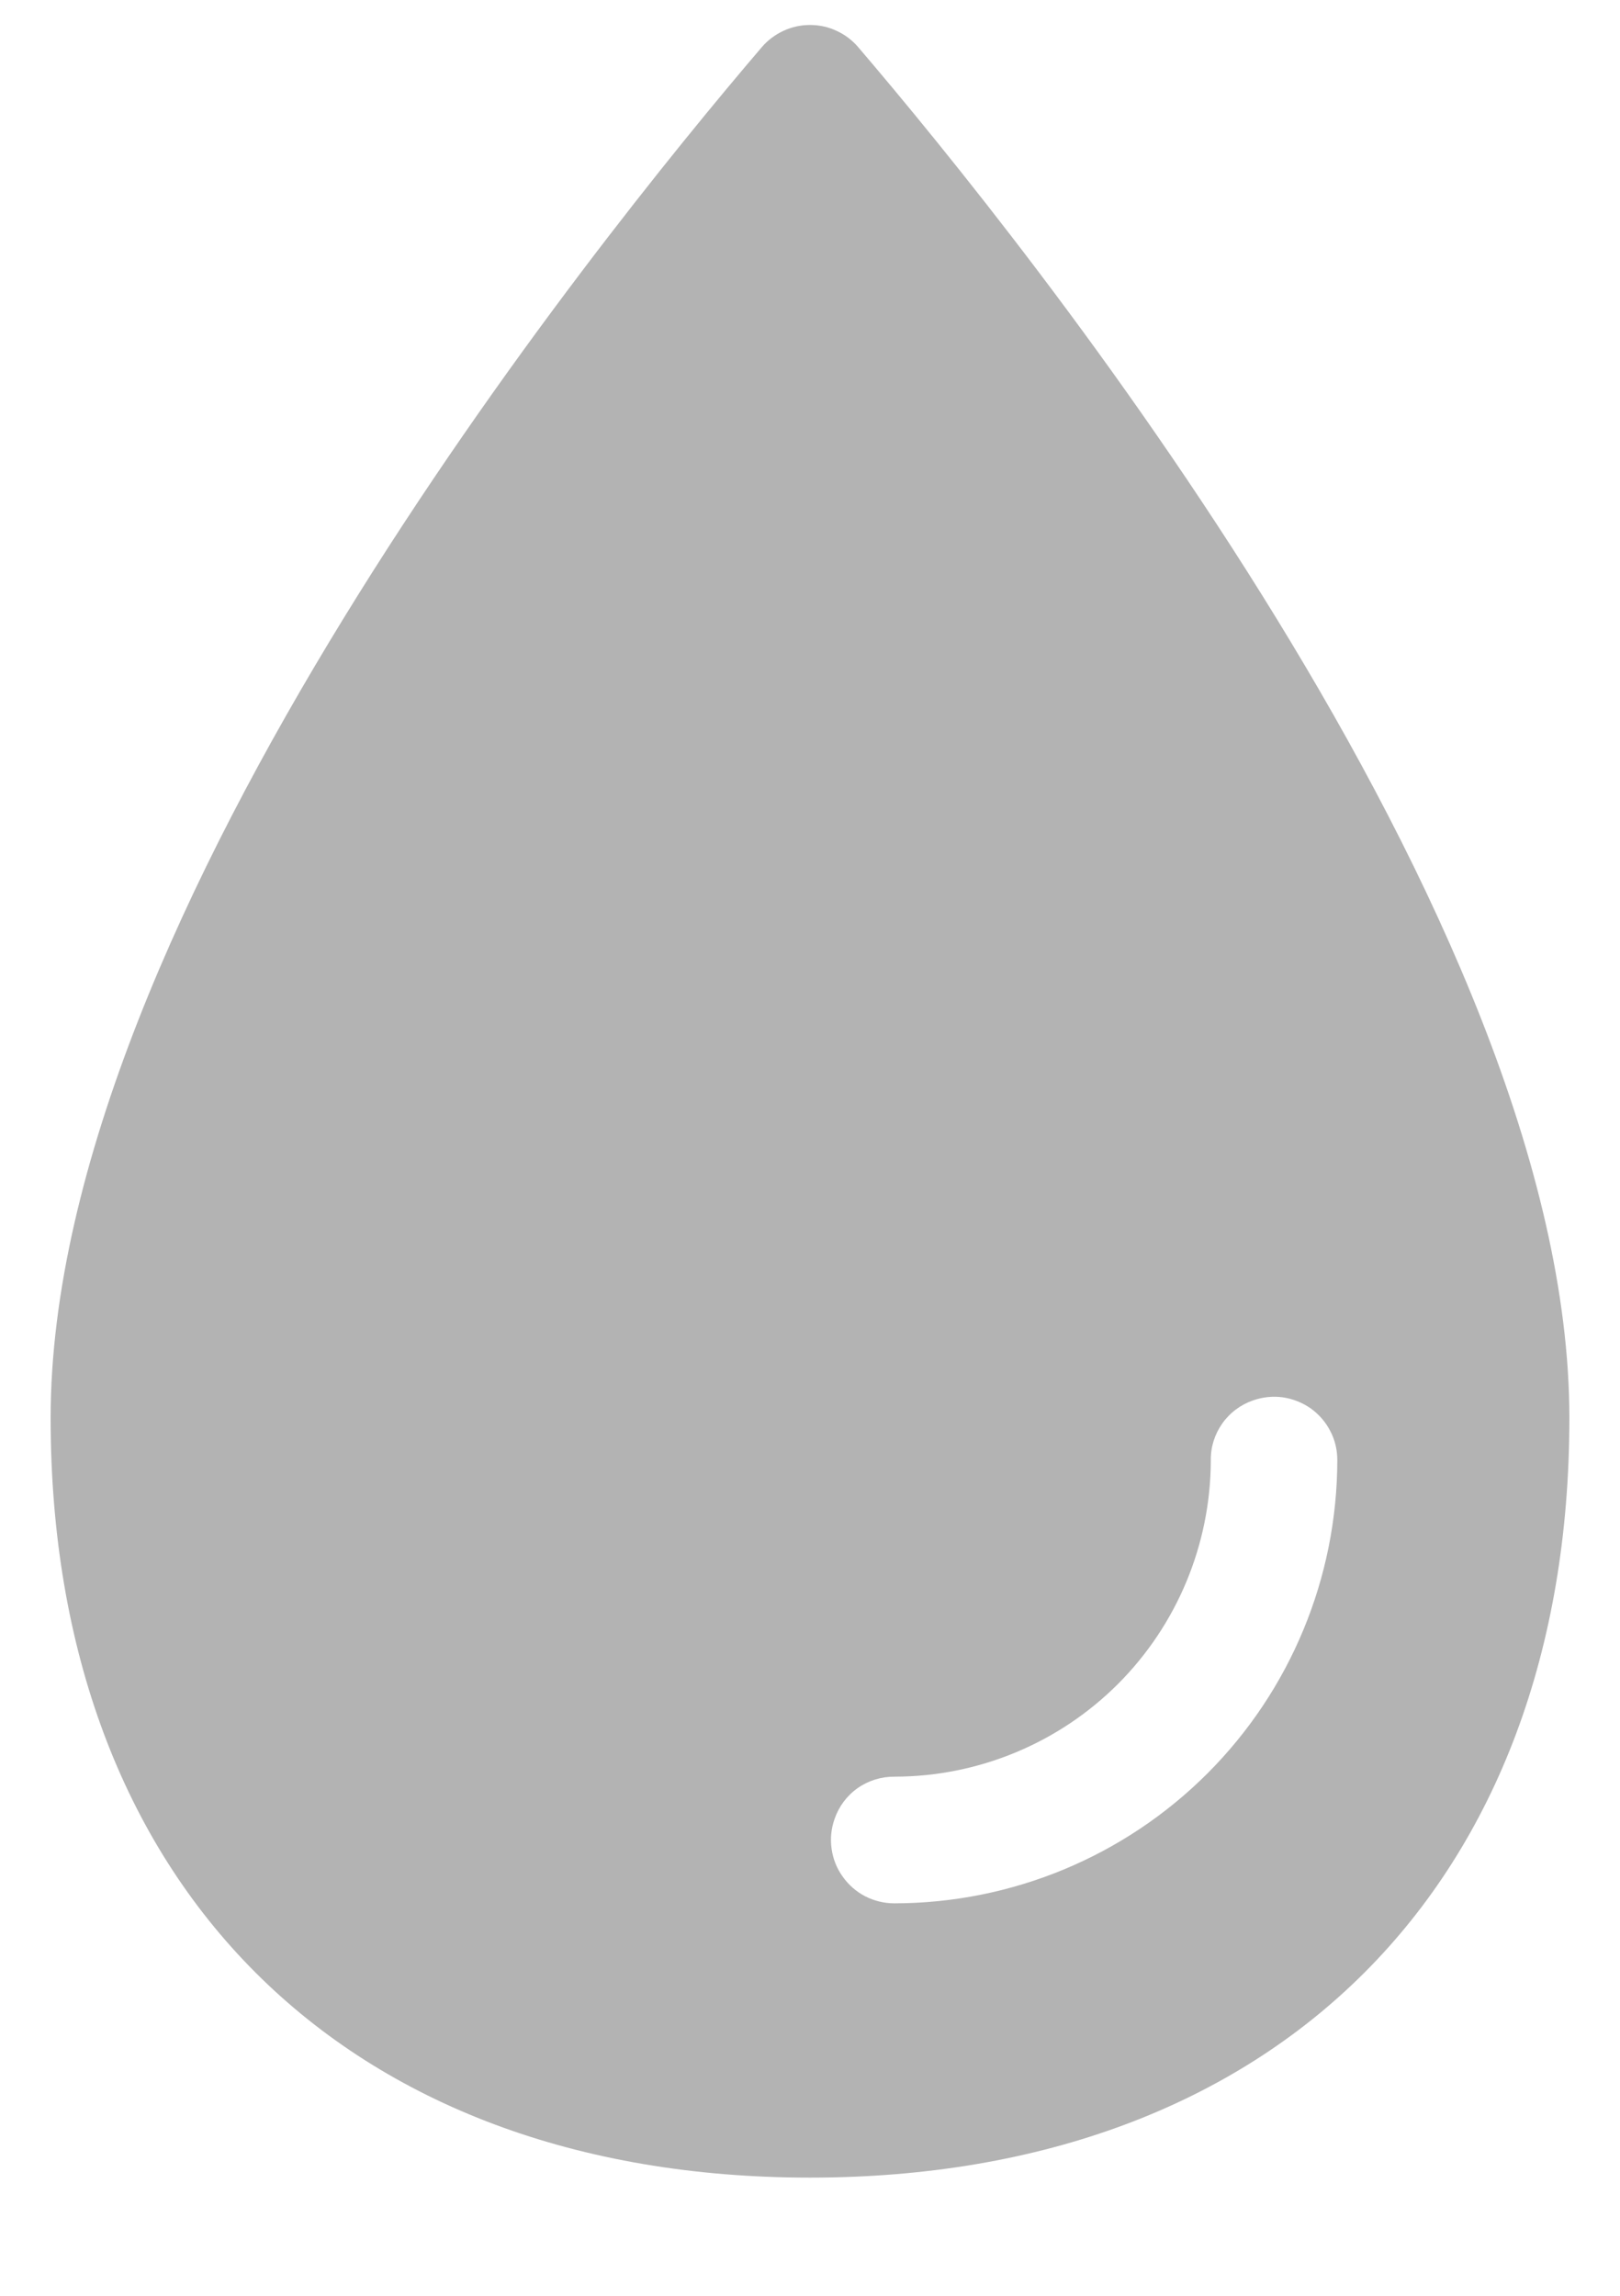 <svg width="12" height="17" viewBox="0 0 12 17" fill="none" xmlns="http://www.w3.org/2000/svg">
<path d="M6.356 0.348C6.312 0.297 6.258 0.256 6.196 0.228C6.135 0.199 6.068 0.185 6 0.185C5.933 0.185 5.866 0.199 5.804 0.228C5.743 0.256 5.688 0.297 5.644 0.348C4.407 1.795 0.375 6.796 0.375 10.5C0.375 13.952 2.548 16.125 6 16.125C9.452 16.125 11.625 13.952 11.625 10.5C11.625 6.796 7.593 1.795 6.356 0.348ZM6.625 14.094C6.55 14.094 6.476 14.076 6.409 14.042C6.342 14.007 6.285 13.957 6.242 13.896C6.198 13.835 6.17 13.764 6.16 13.69C6.149 13.615 6.157 13.54 6.182 13.469C6.214 13.376 6.274 13.296 6.354 13.24C6.434 13.184 6.53 13.155 6.628 13.156C7.248 13.155 7.843 12.908 8.282 12.469C8.72 12.03 8.967 11.436 8.969 10.815C8.967 10.717 8.997 10.622 9.053 10.542C9.109 10.462 9.189 10.402 9.281 10.37C9.352 10.345 9.428 10.337 9.502 10.347C9.577 10.358 9.647 10.386 9.709 10.429C9.77 10.473 9.82 10.53 9.854 10.597C9.889 10.663 9.906 10.737 9.906 10.812C9.905 11.682 9.559 12.517 8.944 13.132C8.329 13.747 7.495 14.093 6.625 14.094Z" fill="#B3B3B3"/>
</svg>
